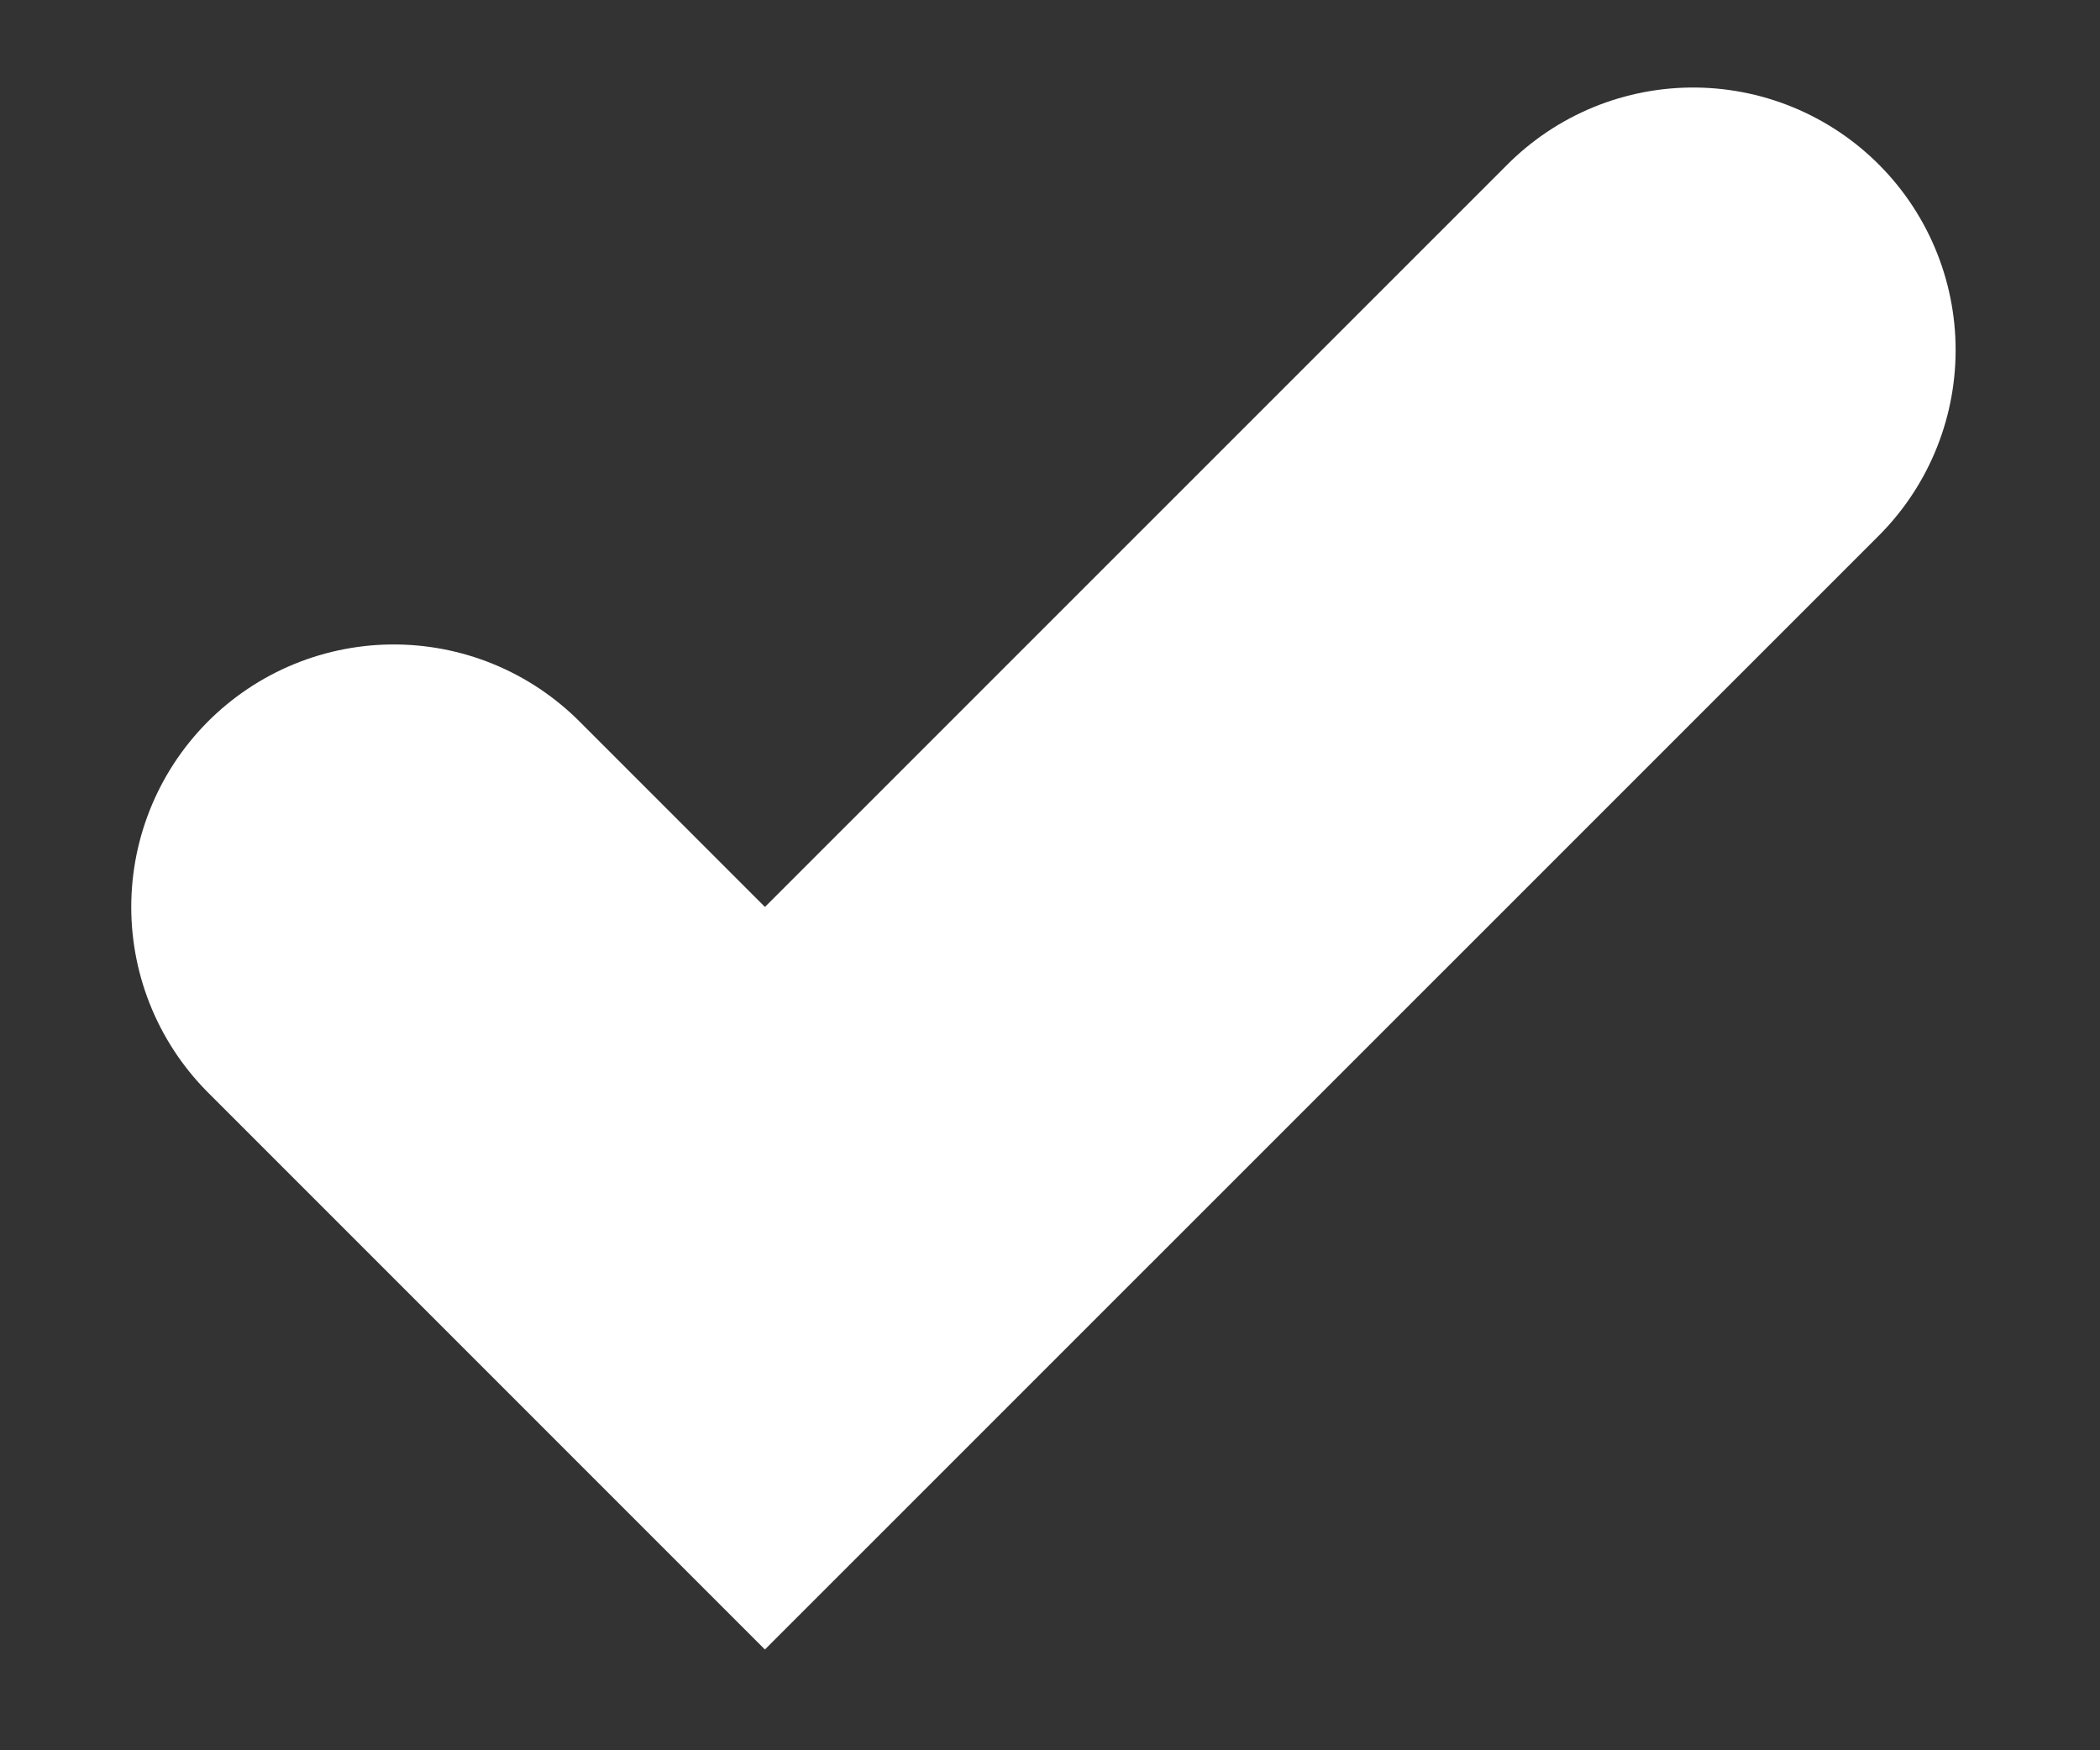 <svg width="12" height="10" viewBox="0 0 12 10" fill="none" xmlns="http://www.w3.org/2000/svg">
  <rect x="0" y="0" width="12" height="10" fill="#333333" stroke="none"/>
  <path d="M2.25 5.182L4.371 7.303L9.675 2" stroke="white" stroke-width="3" stroke-linecap="round" />
</svg>